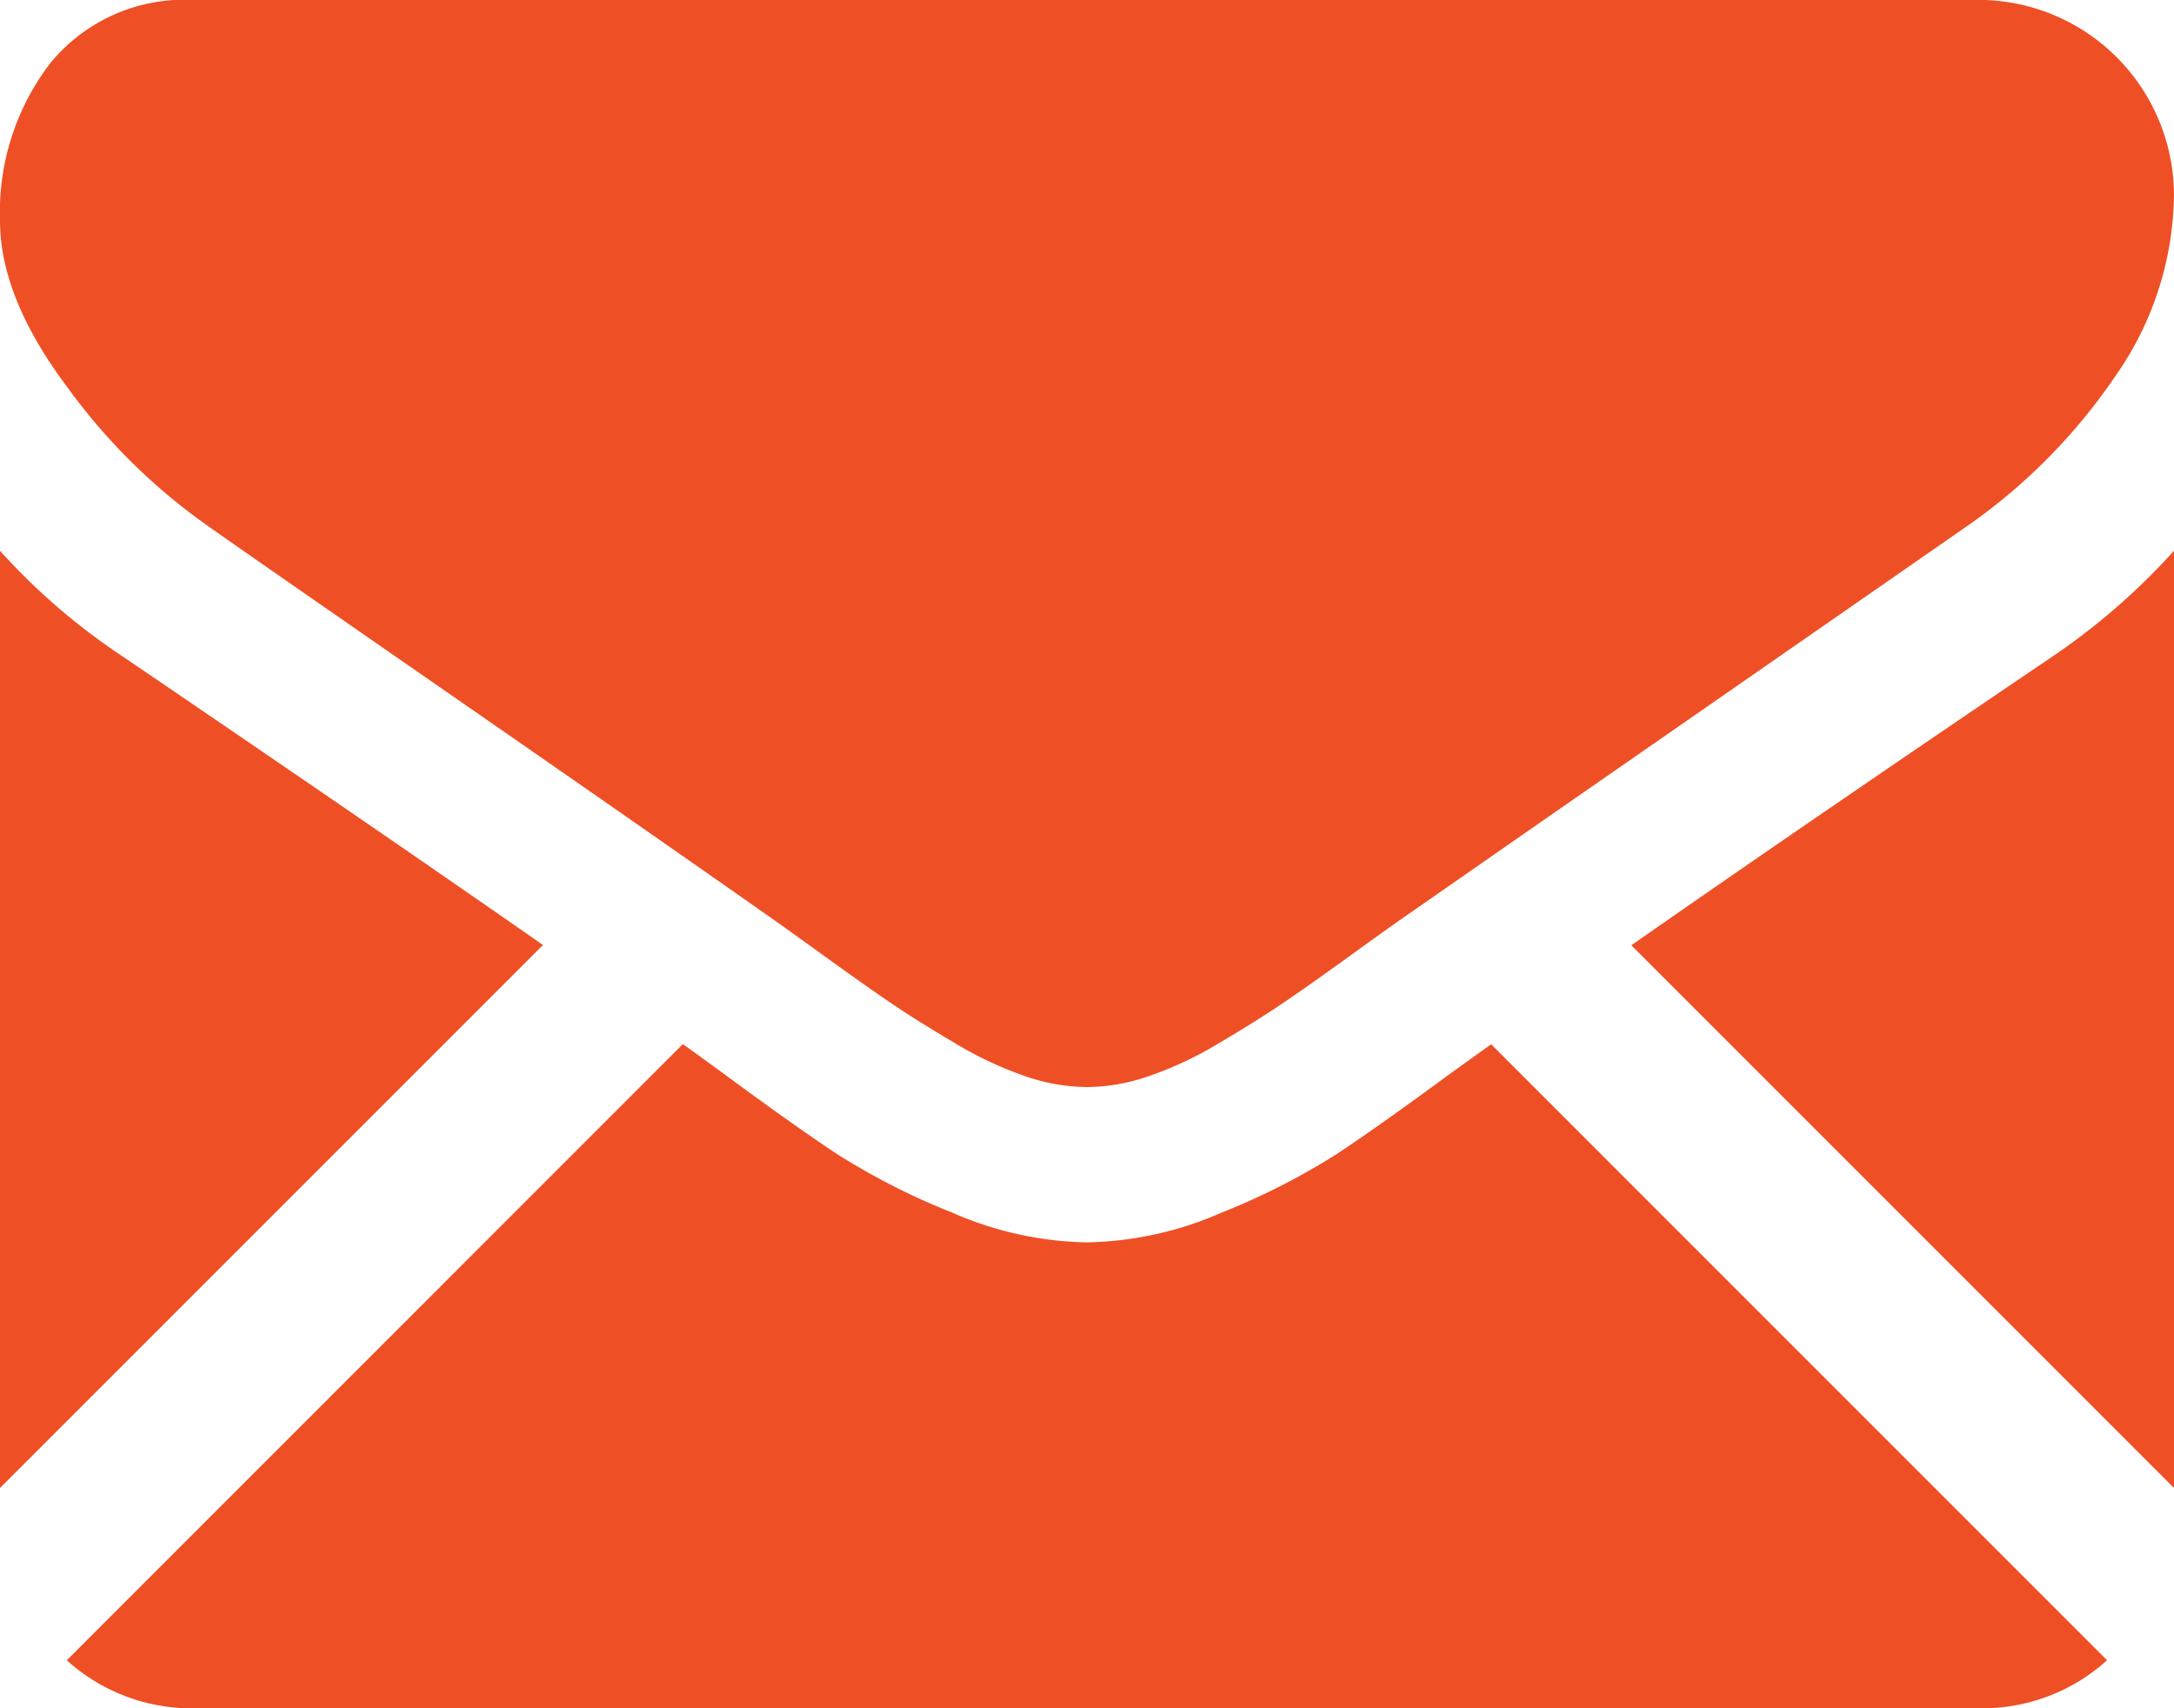 <svg xmlns="http://www.w3.org/2000/svg" width="106.909" height="84" viewBox="0 0 106.909 84"><defs><style>.a{fill:#ef4f25;}</style></defs><g transform="translate(0 -59.013)"><g transform="translate(0 59.013)"><path class="a" d="M111.019,356.183a9.137,9.137,0,0,0,6.256-2.36l-30.289-30.29c-.727.52-1.431,1.026-2.1,1.508q-3.4,2.505-5.519,3.907a34,34,0,0,1-5.638,2.864,17.183,17.183,0,0,1-6.563,1.461h-.119a17.178,17.178,0,0,1-6.563-1.461,33.893,33.893,0,0,1-5.638-2.864q-2.119-1.4-5.519-3.907c-.632-.463-1.333-.972-2.091-1.516l-30.295,30.3a9.14,9.14,0,0,0,6.257,2.36Z" transform="translate(-13.657 -272.183)"/><path class="a" d="M6.026,203.746A31.629,31.629,0,0,1,0,198.555v46.084l26.7-26.7Q18.685,212.349,6.026,203.746Z" transform="translate(0 -171.47)"/><path class="a" d="M434.029,203.746q-12.189,8.25-20.72,14.207l26.686,26.687V198.555A32.925,32.925,0,0,1,434.029,203.746Z" transform="translate(-333.086 -171.47)"/><path class="a" d="M97.367,59.013H9.551a8.519,8.519,0,0,0-7.069,3.1A12.037,12.037,0,0,0,.006,69.87q0,3.758,3.281,8.144a29.6,29.6,0,0,0,6.98,6.89q2.028,1.433,12.231,8.5c3.672,2.544,6.865,4.762,9.609,6.676,2.339,1.63,4.356,3.041,6.021,4.212.191.134.492.349.891.635.43.309.974.7,1.645,1.185q1.939,1.4,3.221,2.268t3.1,1.939a18.1,18.1,0,0,0,3.431,1.611,9.493,9.493,0,0,0,2.983.537h.119a9.5,9.5,0,0,0,2.983-.537,18.059,18.059,0,0,0,3.431-1.611q1.819-1.074,3.1-1.939t3.222-2.268c.67-.485,1.214-.877,1.644-1.184.4-.286.7-.5.892-.635,1.3-.9,3.319-2.308,6.037-4.2Q82.25,94.944,96.714,84.9a28.376,28.376,0,0,0,7.278-7.338,15.784,15.784,0,0,0,2.921-9.008,9.624,9.624,0,0,0-9.546-9.546Z" transform="translate(-0.005 -59.013)"/></g></g></svg>
